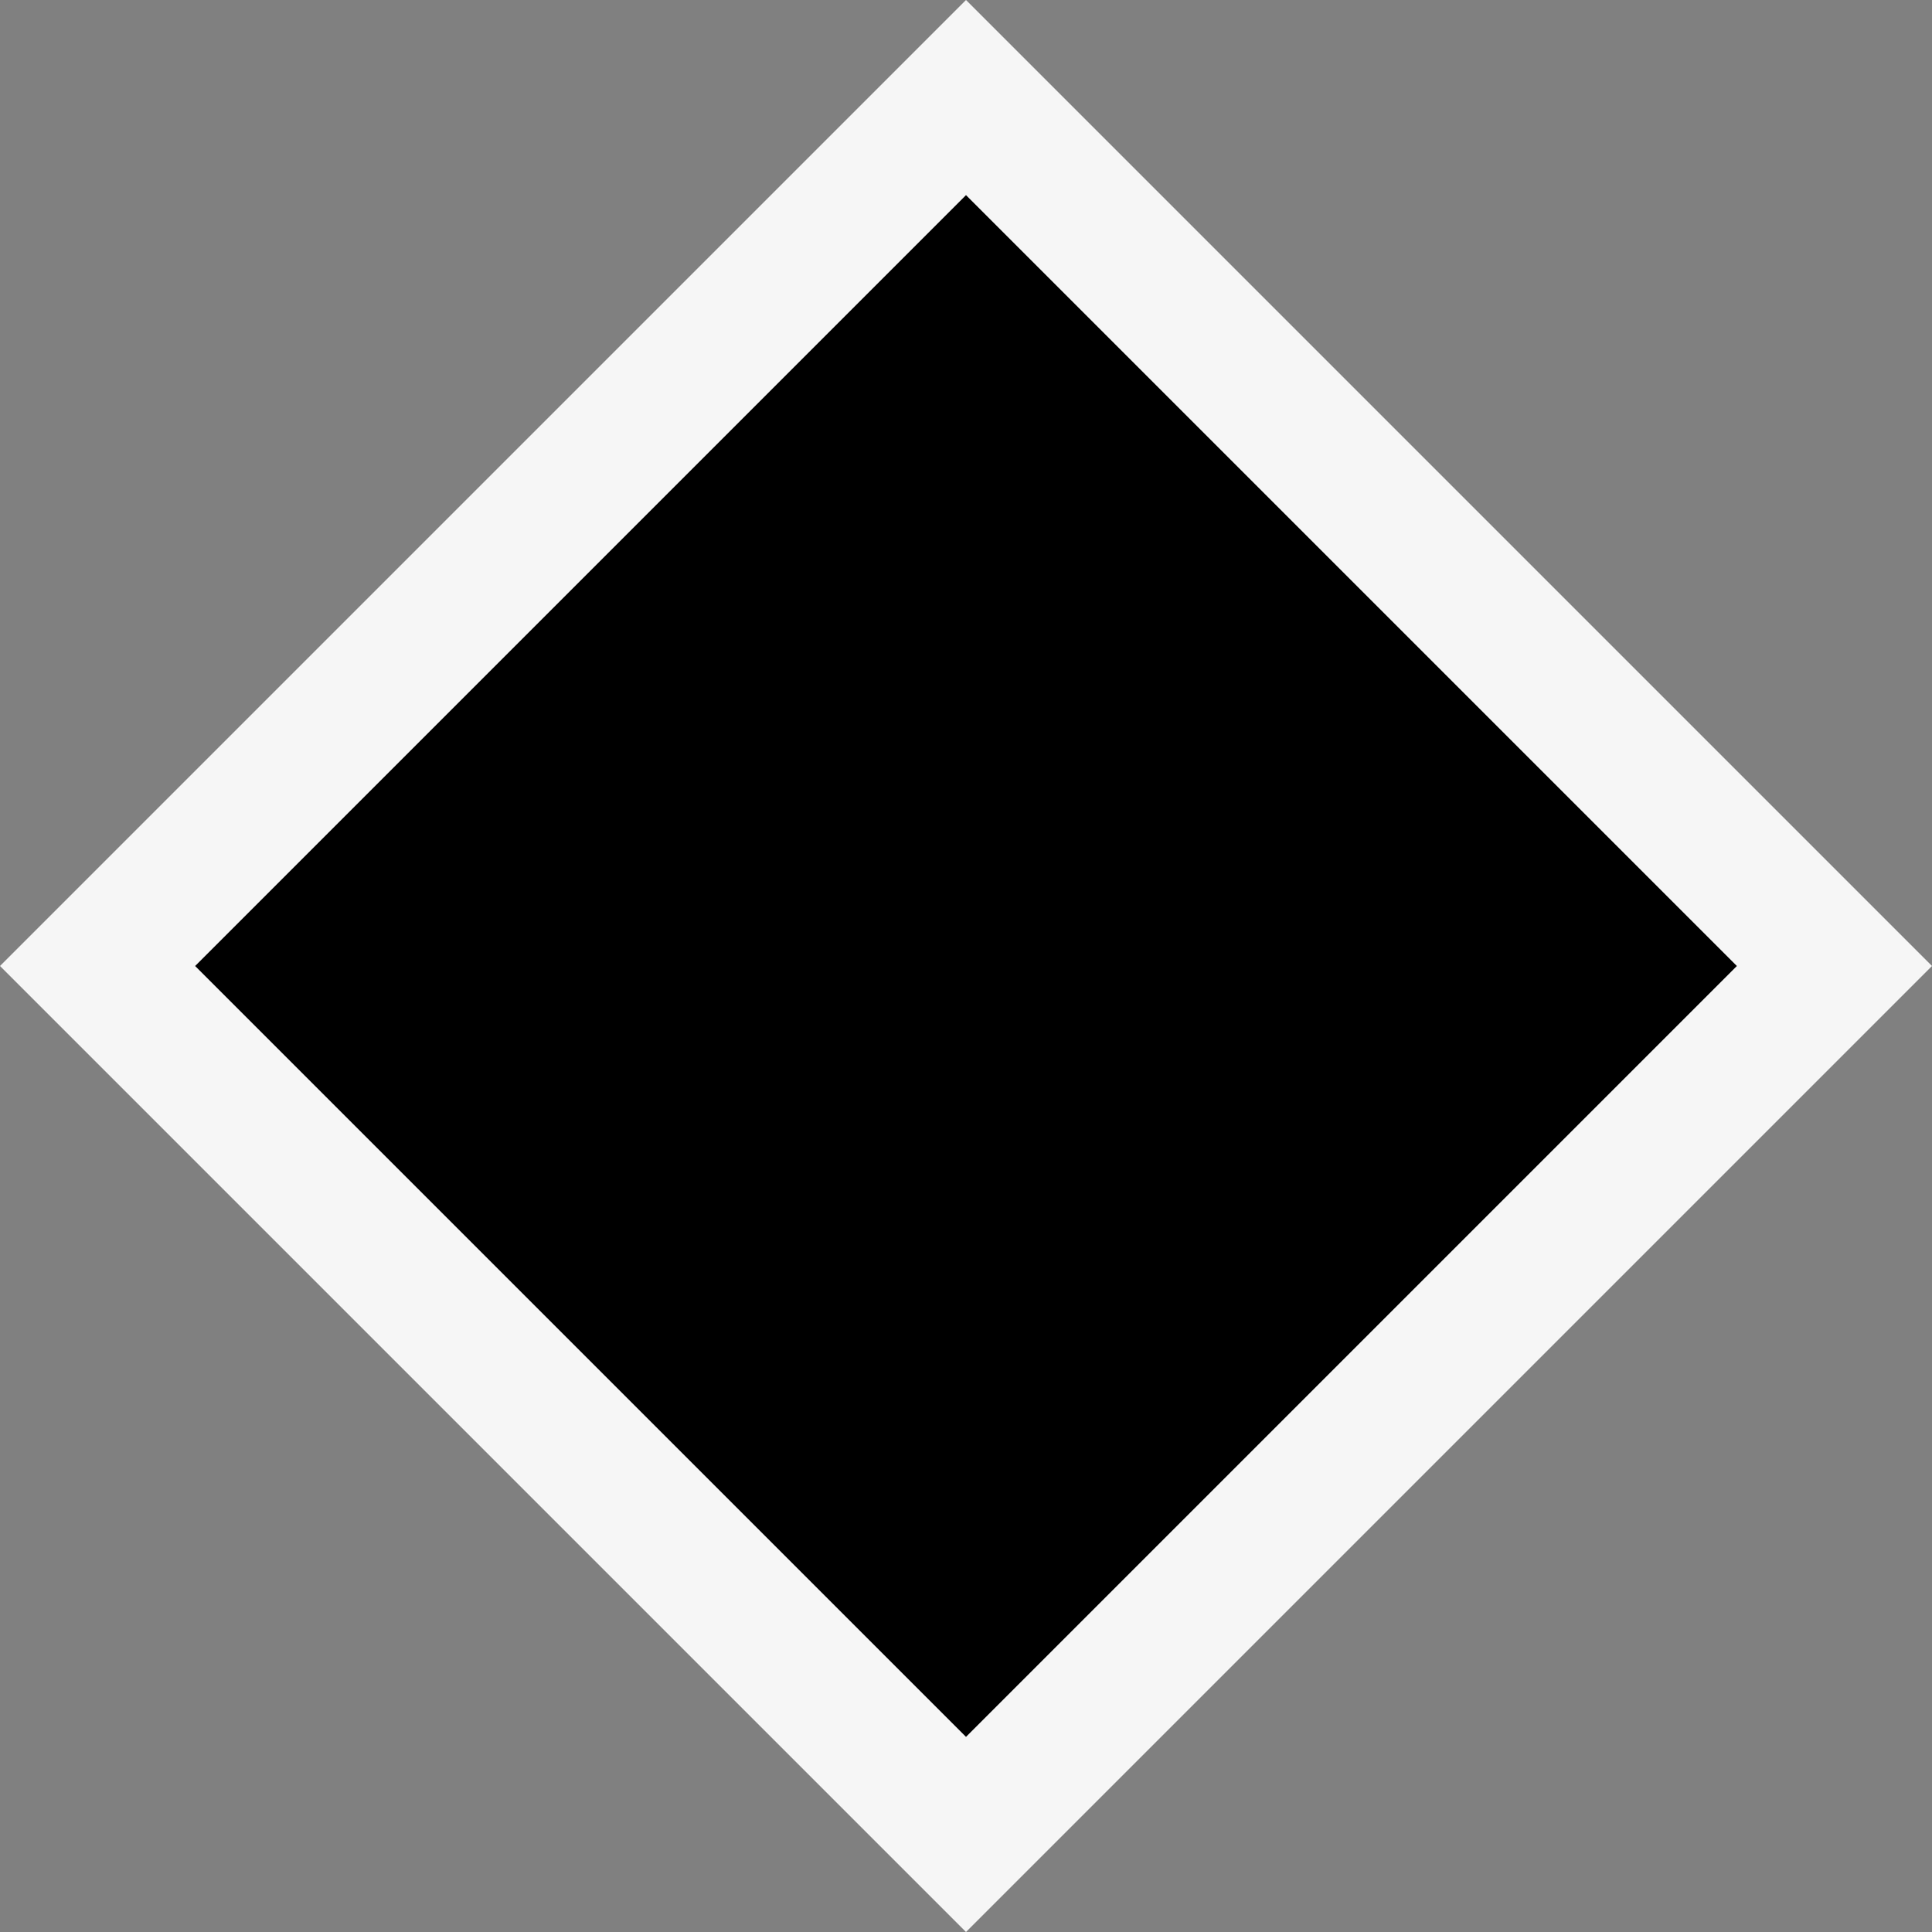 <?xml version="1.0" encoding="utf-8"?>
<!-- Generator: Adobe Illustrator 18.1.1, SVG Export Plug-In . SVG Version: 6.00 Build 0)  -->
<!DOCTYPE svg PUBLIC "-//W3C//DTD SVG 1.1//EN" "http://www.w3.org/Graphics/SVG/1.1/DTD/svg11.dtd">
<svg version="1.1" xmlns="http://www.w3.org/2000/svg" xmlns:xlink="http://www.w3.org/1999/xlink" x="0px" y="0px" width="14px"
	 height="14px" viewBox="0 0 14 14" style="enable-background:new 0 0 14 14;" xml:space="preserve">
<rect x="0" y="0" width="14" height="14" fill="#808080" stroke="none"/>
<style type="text/css">
	.icon-canvas-transparent{opacity:0;fill:#F6F6F6;}
	.icon-vs-out{fill:#F6F6F6;}
	.icon-black{fill:#000000;}
</style>
<g id="canvas">
	<path class="icon-canvas-transparent" d="M14,14H0V0h14V14z"/>
</g>
<g id="outline">
	<path class="icon-vs-out" d="M7,14L0,7l7-7l7,7L7,14z"/>
</g>
<g id="iconBg">
	<path class="icon-black" d="M1.414,7L7,1.414L12.586,7L7,12.586L1.414,7z"/>
</g>
</svg>
